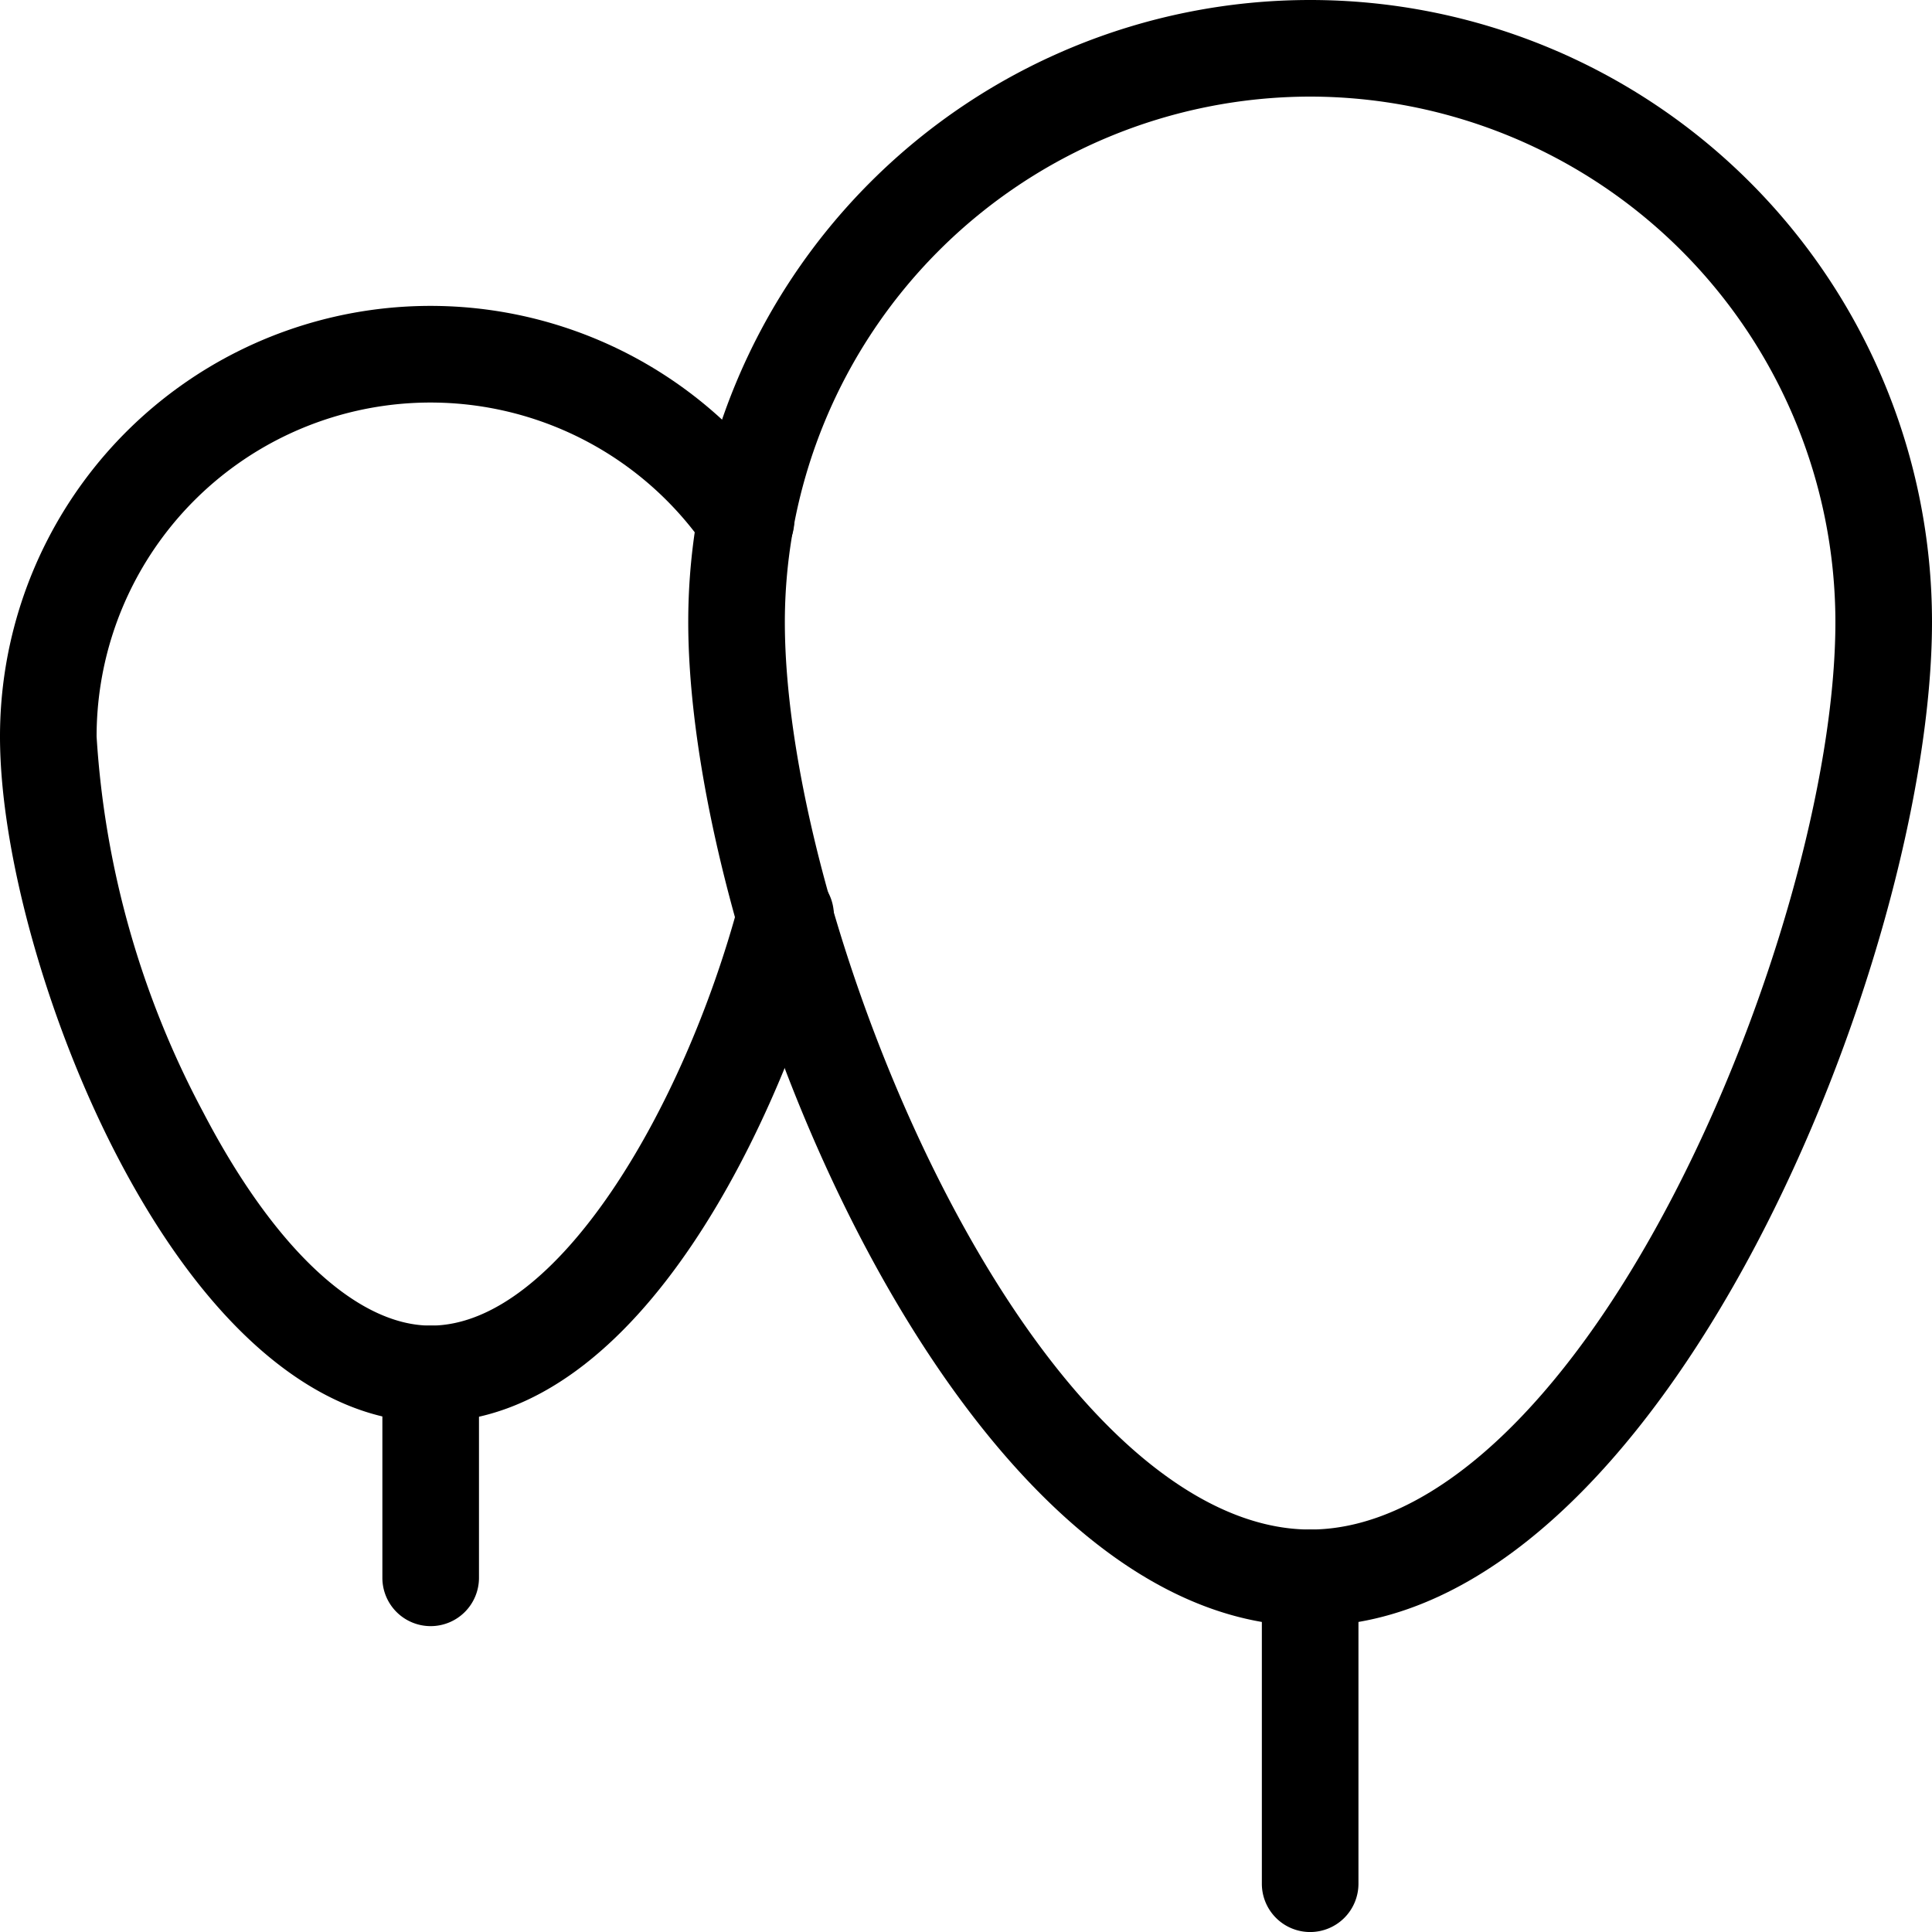 <svg xmlns="http://www.w3.org/2000/svg" viewBox="0 0 60 60.001"><title>alo_icon_activity_celebration-medium</title><path d="M40.688,50.501C29.724,50.501,21.374,29.715,21.374,19.313a19.313,19.313,0,1,1,38.626,0C60,29.715,51.65,50.501,40.688,50.501Zm0-47.501A16.332,16.332,0,0,0,24.374,19.313c0,4.871,2.028,12.041,5.048,17.84C32.846,43.729,36.951,47.501,40.688,47.501s7.842-3.771,11.265-10.348C54.972,31.354,57,24.184,57,19.313A16.331,16.331,0,0,0,40.688,3Z"/><path d="M40.688,60.001a1.5,1.5,0,0,1-1.5-1.5v-9.5a1.5,1.5,0,0,1,3,0v9.5A1.5,1.5,0,0,1,40.688,60.001Z"/><path d="M13.375,44.167c-3.506,0-6.96-2.928-9.728-8.244C1.466,31.732,0,26.489,0,22.875a13.37,13.37,0,0,1,24.405-7.554,1.5,1.5,0,0,1-2.475,1.697A10.37,10.37,0,0,0,3,22.875,28.47,28.47,0,0,0,6.309,34.539c2.193,4.213,4.769,6.629,7.066,6.629,3.927,0,7.857-6.746,9.562-13.092a1.5,1.5,0,1,1,2.896.778C24.307,34.541,19.963,44.167,13.375,44.167Z"/><path d="M13.375,50.501a1.5,1.5,0,0,1-1.5-1.5v-6.333a1.5,1.5,0,0,1,3,0V49.001A1.5,1.5,0,0,1,13.375,50.501Z"/></svg>